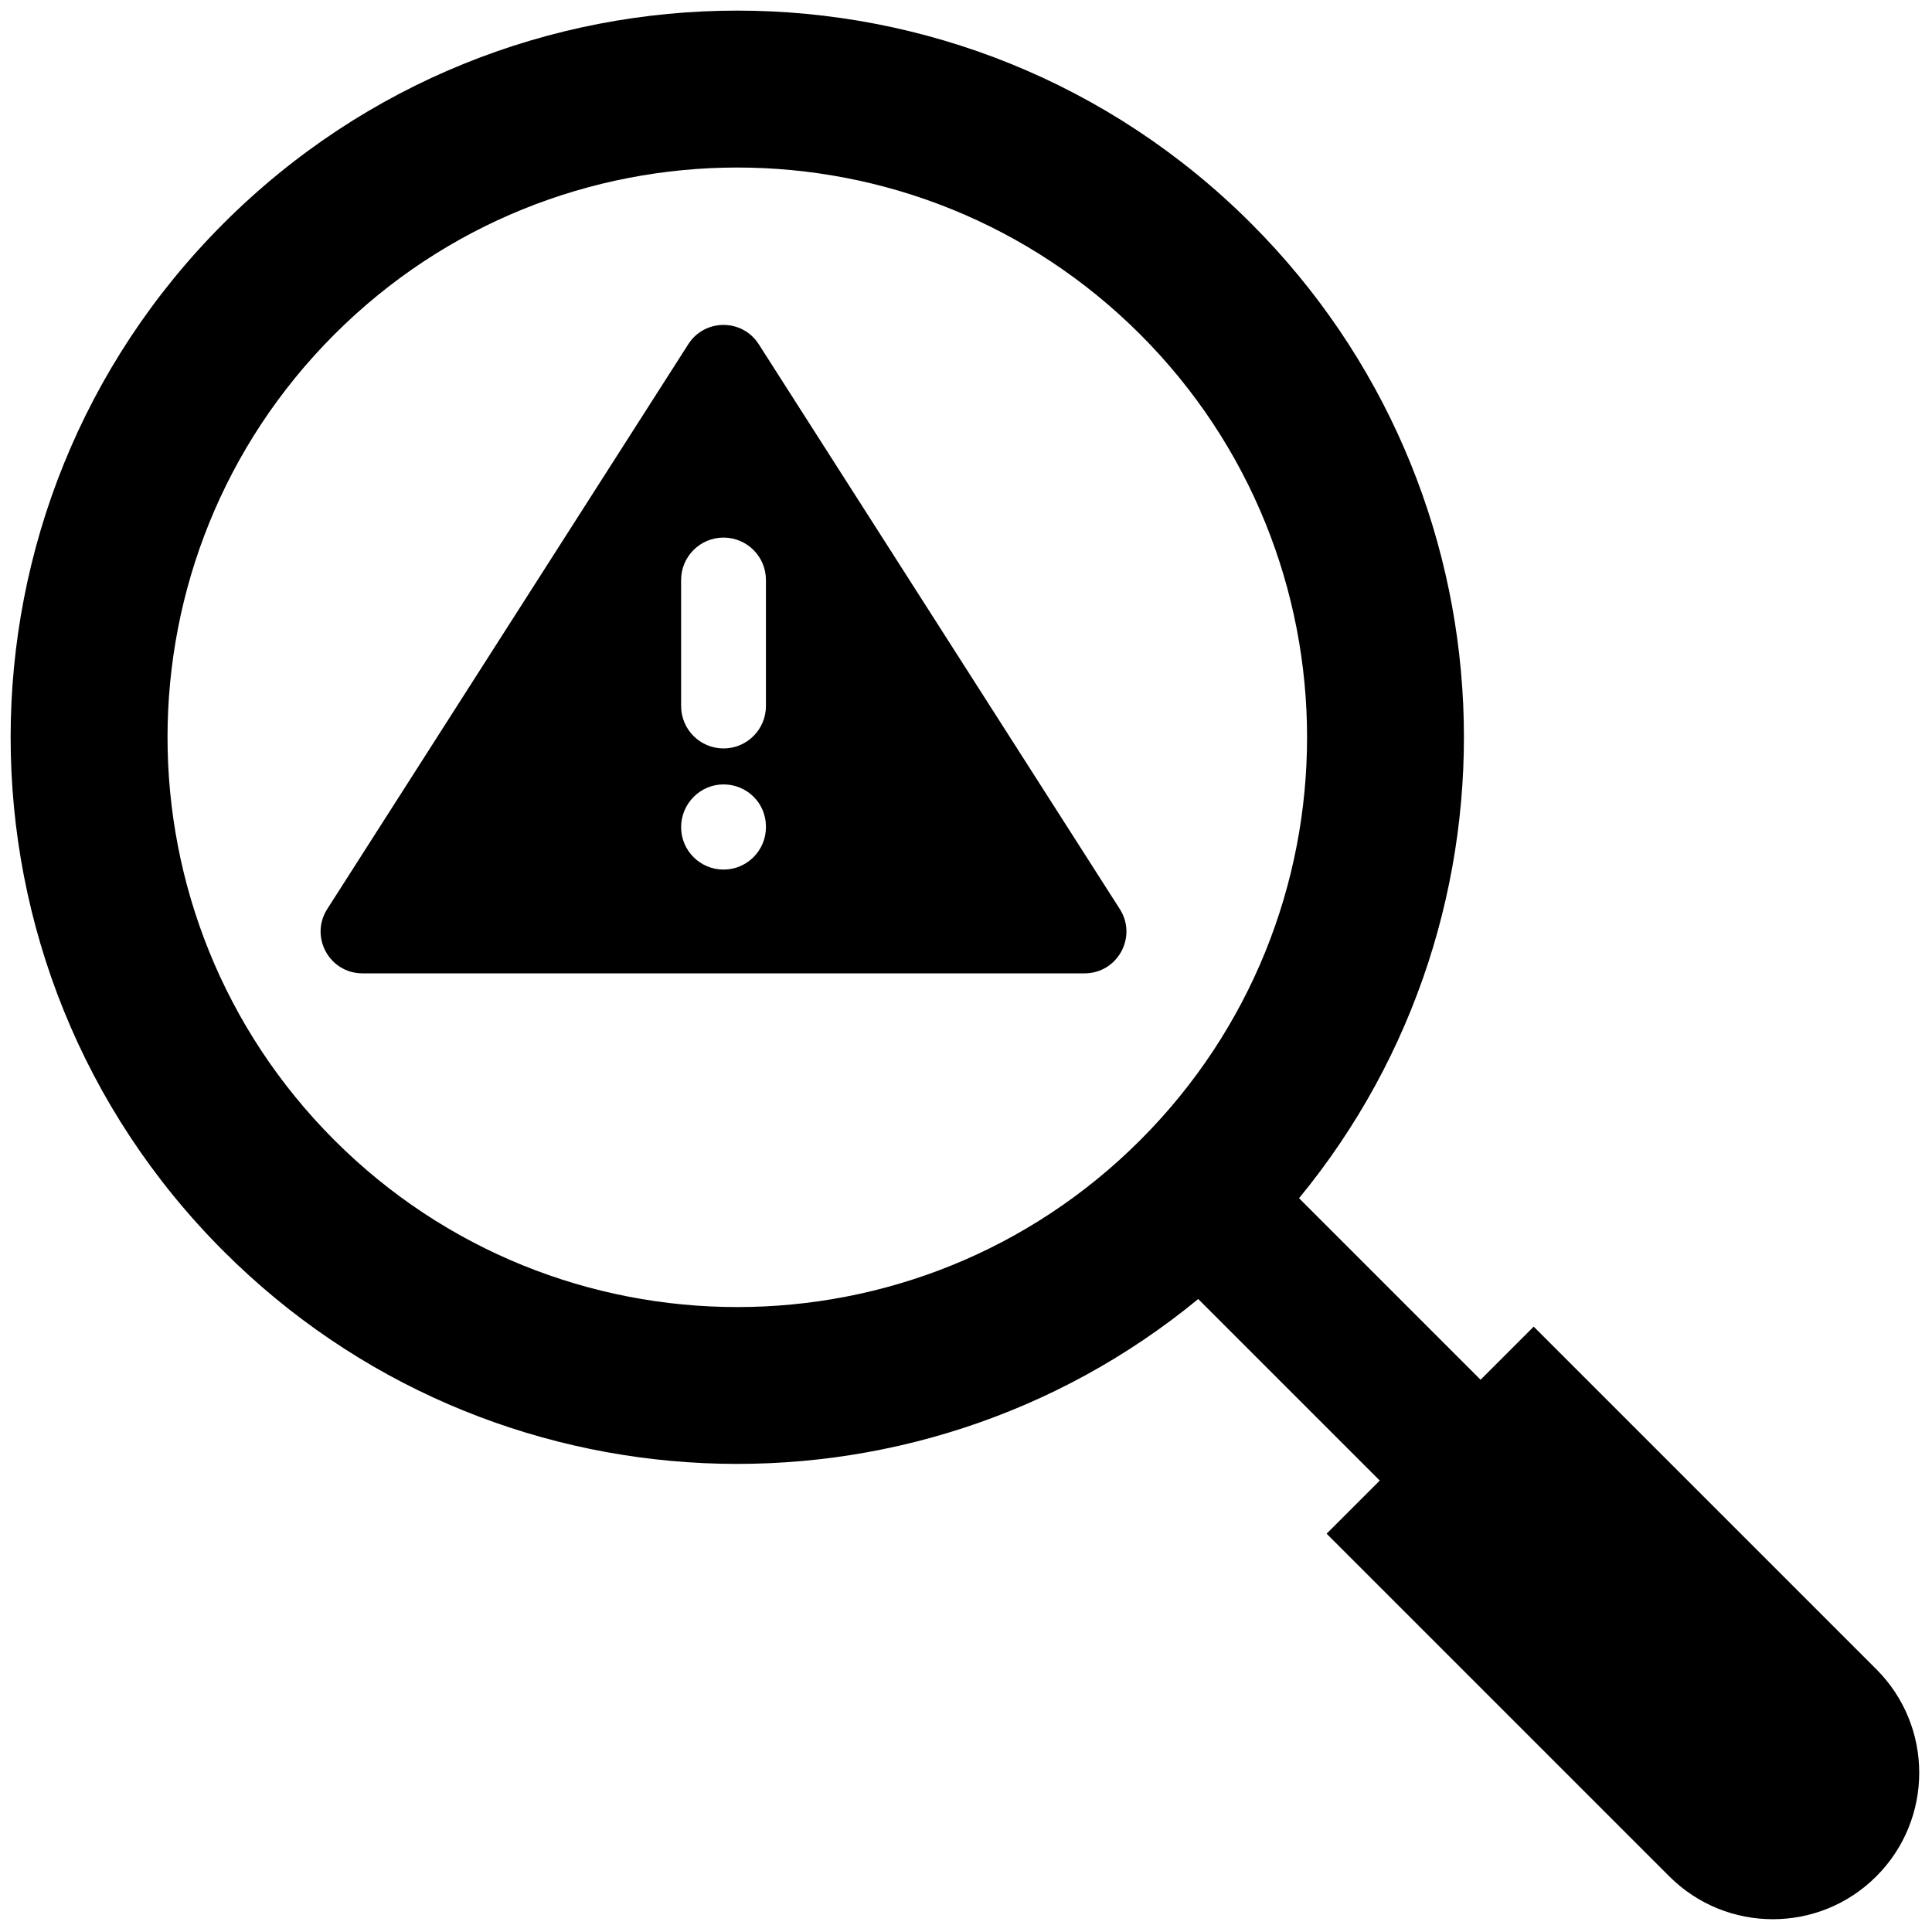 <svg xmlns="http://www.w3.org/2000/svg" xmlns:xlink="http://www.w3.org/1999/xlink" version="1.1" width="256" height="256" viewBox="0 0 256 256" xml:space="preserve">

<defs>
</defs>
<g style="stroke: none; stroke-width: 0; stroke-dasharray: none; stroke-linecap: butt; stroke-linejoin: miter; stroke-miterlimit: 10; fill: none; fill-rule: nonzero; opacity: 1;" transform="translate(1.407 1.407) scale(2.81 2.81)" >
	<path d="M 87.978 78.212 L 71.821 62.056 l -2.505 2.505 l -8.558 -8.559 c -0.001 0 -0.002 0 -0.003 0 c 11.072 -13.46 10.321 -33.386 -2.259 -45.966 c -13.382 -13.382 -35.078 -13.382 -48.459 0 s -13.382 35.078 0 48.459 c 12.58 12.58 32.505 13.331 45.965 2.259 c 0 0.001 0 0.001 0 0.002 l 8.559 8.559 l -2.505 2.505 l 16.157 16.157 c 2.697 2.697 7.069 2.697 9.765 0 S 90.674 80.909 87.978 78.212 z M 15.268 53.264 c -10.492 -10.492 -10.492 -27.504 0 -37.996 s 27.504 -10.492 37.997 0 c 10.492 10.492 10.492 27.504 0 37.996 C 42.772 63.757 25.76 63.757 15.268 53.264 z" style="stroke: none; stroke-width: 1; stroke-dasharray: none; stroke-linecap: butt; stroke-linejoin: miter; stroke-miterlimit: 10; fill: rgb(0,0,0); fill-rule: nonzero; opacity: 1;" transform=" matrix(1 0 0 1 0 0) " stroke-linecap="round" />
	<path d="M 52.303 42.365 L 35.277 15.73 c -0.775 -1.212 -2.546 -1.212 -3.321 0 L 14.93 42.365 c -0.839 1.312 0.104 3.032 1.66 3.032 h 34.052 C 52.2 45.397 53.142 43.676 52.303 42.365 z M 35.617 38.504 c 0 1.104 -0.896 2 -2 2 s -2 -0.896 -2 -2 s 0.896 -2.016 2 -2.016 s 2 0.88 2 1.984 V 38.504 z M 35.617 32.792 c 0 1.104 -0.896 2 -2 2 s -2 -0.896 -2 -2 v -5.943 c 0 -1.104 0.896 -2 2 -2 s 2 0.896 2 2 V 32.792 z" style="stroke: none; stroke-width: 1; stroke-dasharray: none; stroke-linecap: butt; stroke-linejoin: miter; stroke-miterlimit: 10; fill: rgb(0,0,0); fill-rule: nonzero; opacity: 1;" transform=" matrix(1 0 0 1 0 0) " stroke-linecap="round" />
</g>
</svg>